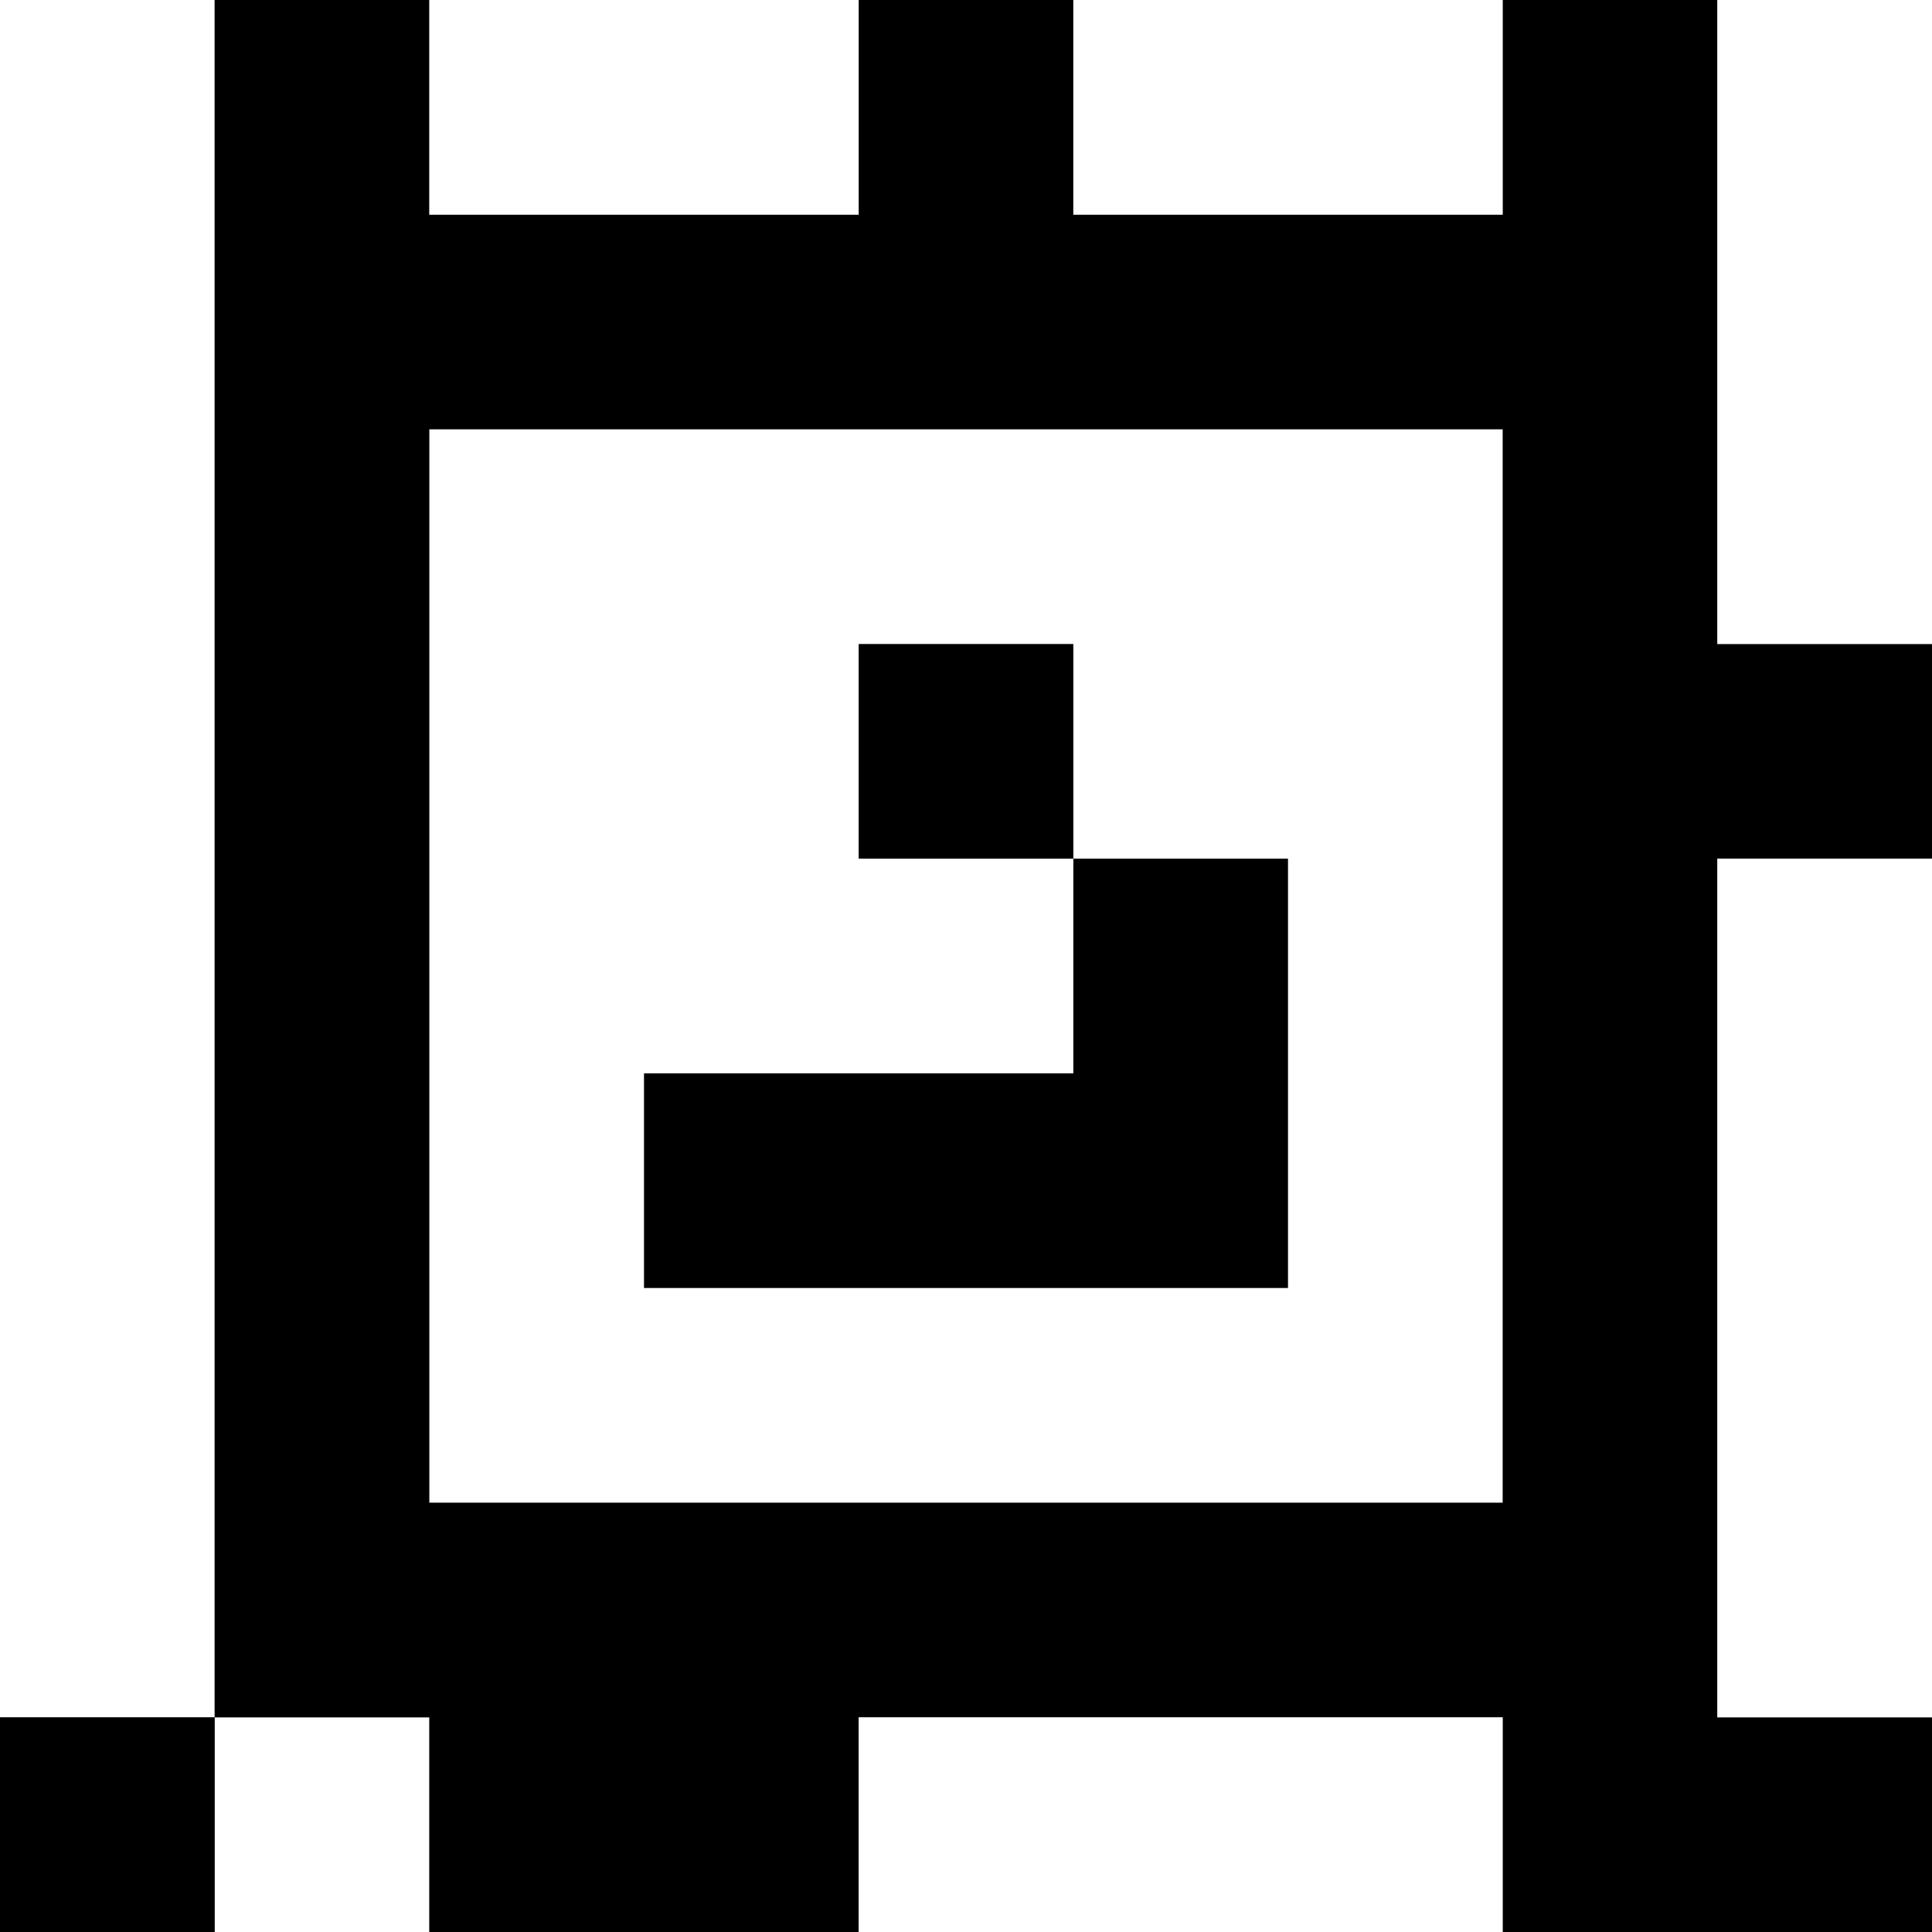 <?xml version="1.0" standalone="yes"?>
<svg xmlns="http://www.w3.org/2000/svg" width="90" height="90">
<rect width="100%" height="100%" fill="#808080" stroke="none"/>
<path style="fill:#ffffff; stroke:none;" d="M0 0L0 80L10 80L10 90L20 90L20 80L10 80L10 0L0 0z"/>
<path style="fill:#000000; stroke:none;" d="M10 0L10 80L20 80L20 90L40 90L40 80L70 80L70 90L90 90L90 80L80 80L80 40L90 40L90 30L80 30L80 0L70 0L70 10L50 10L50 0L40 0L40 10L20 10L20 0L10 0z"/>
<path style="fill:#ffffff; stroke:none;" d="M20 0L20 10L40 10L40 0L20 0M50 0L50 10L70 10L70 0L50 0M80 0L80 30L90 30L90 0L80 0M20 20L20 70L70 70L70 20L20 20z"/>
<path style="fill:#000000; stroke:none;" d="M40 30L40 40L50 40L50 50L30 50L30 60L60 60L60 40L50 40L50 30L40 30z"/>
<path style="fill:#ffffff; stroke:none;" d="M80 40L80 80L90 80L90 40L80 40z"/>
<path style="fill:#000000; stroke:none;" d="M0 80L0 90L10 90L10 80L0 80z"/>
<path style="fill:#ffffff; stroke:none;" d="M40 80L40 90L70 90L70 80L40 80z"/>
</svg>
